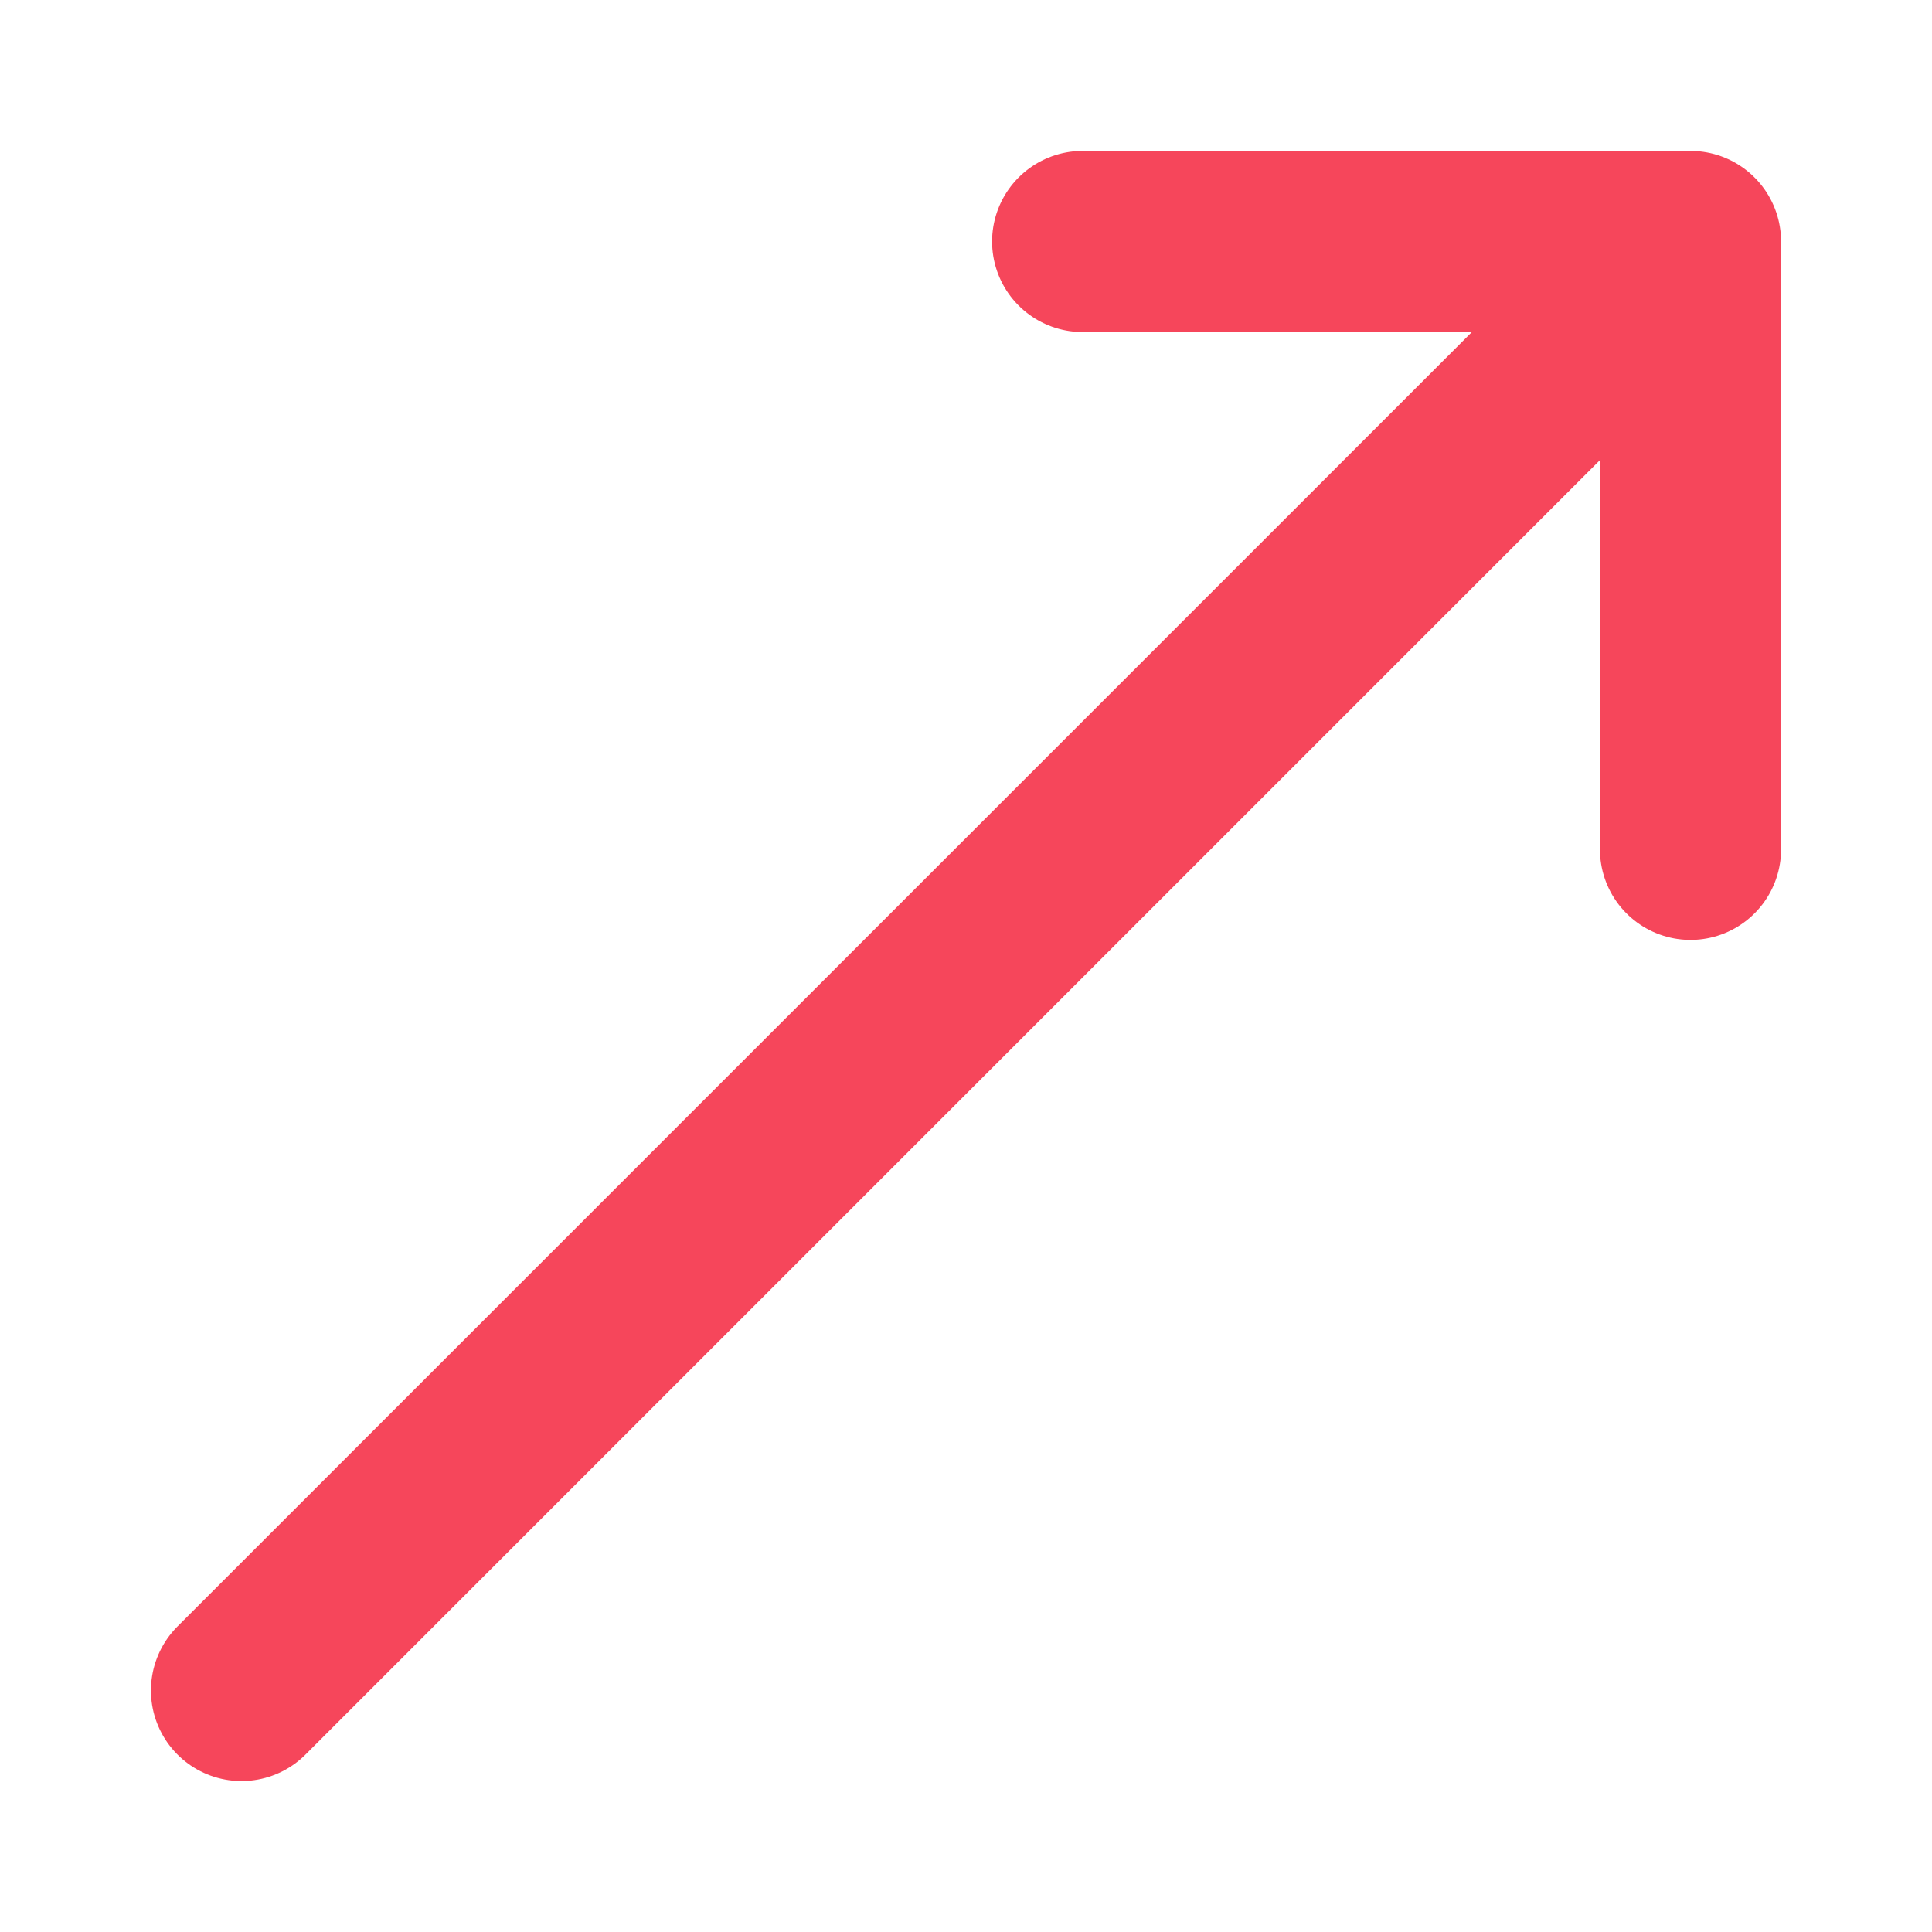 <svg width="16" height="16" viewBox="0 0 16 16" fill="none" xmlns="http://www.w3.org/2000/svg">
<g clip-path="url(#clip0_59_1133)">
<path d="M2 14L14 2M14 2L14 7.034M14 2H8.966" stroke="#F6465B" stroke-width="1.5" stroke-linecap="round" stroke-linejoin="round"/>
</g>
<defs>
<clipPath id="clip0_59_1133">
<rect width="16" height="16" fill="white"/>
</clipPath>
</defs>
</svg>
